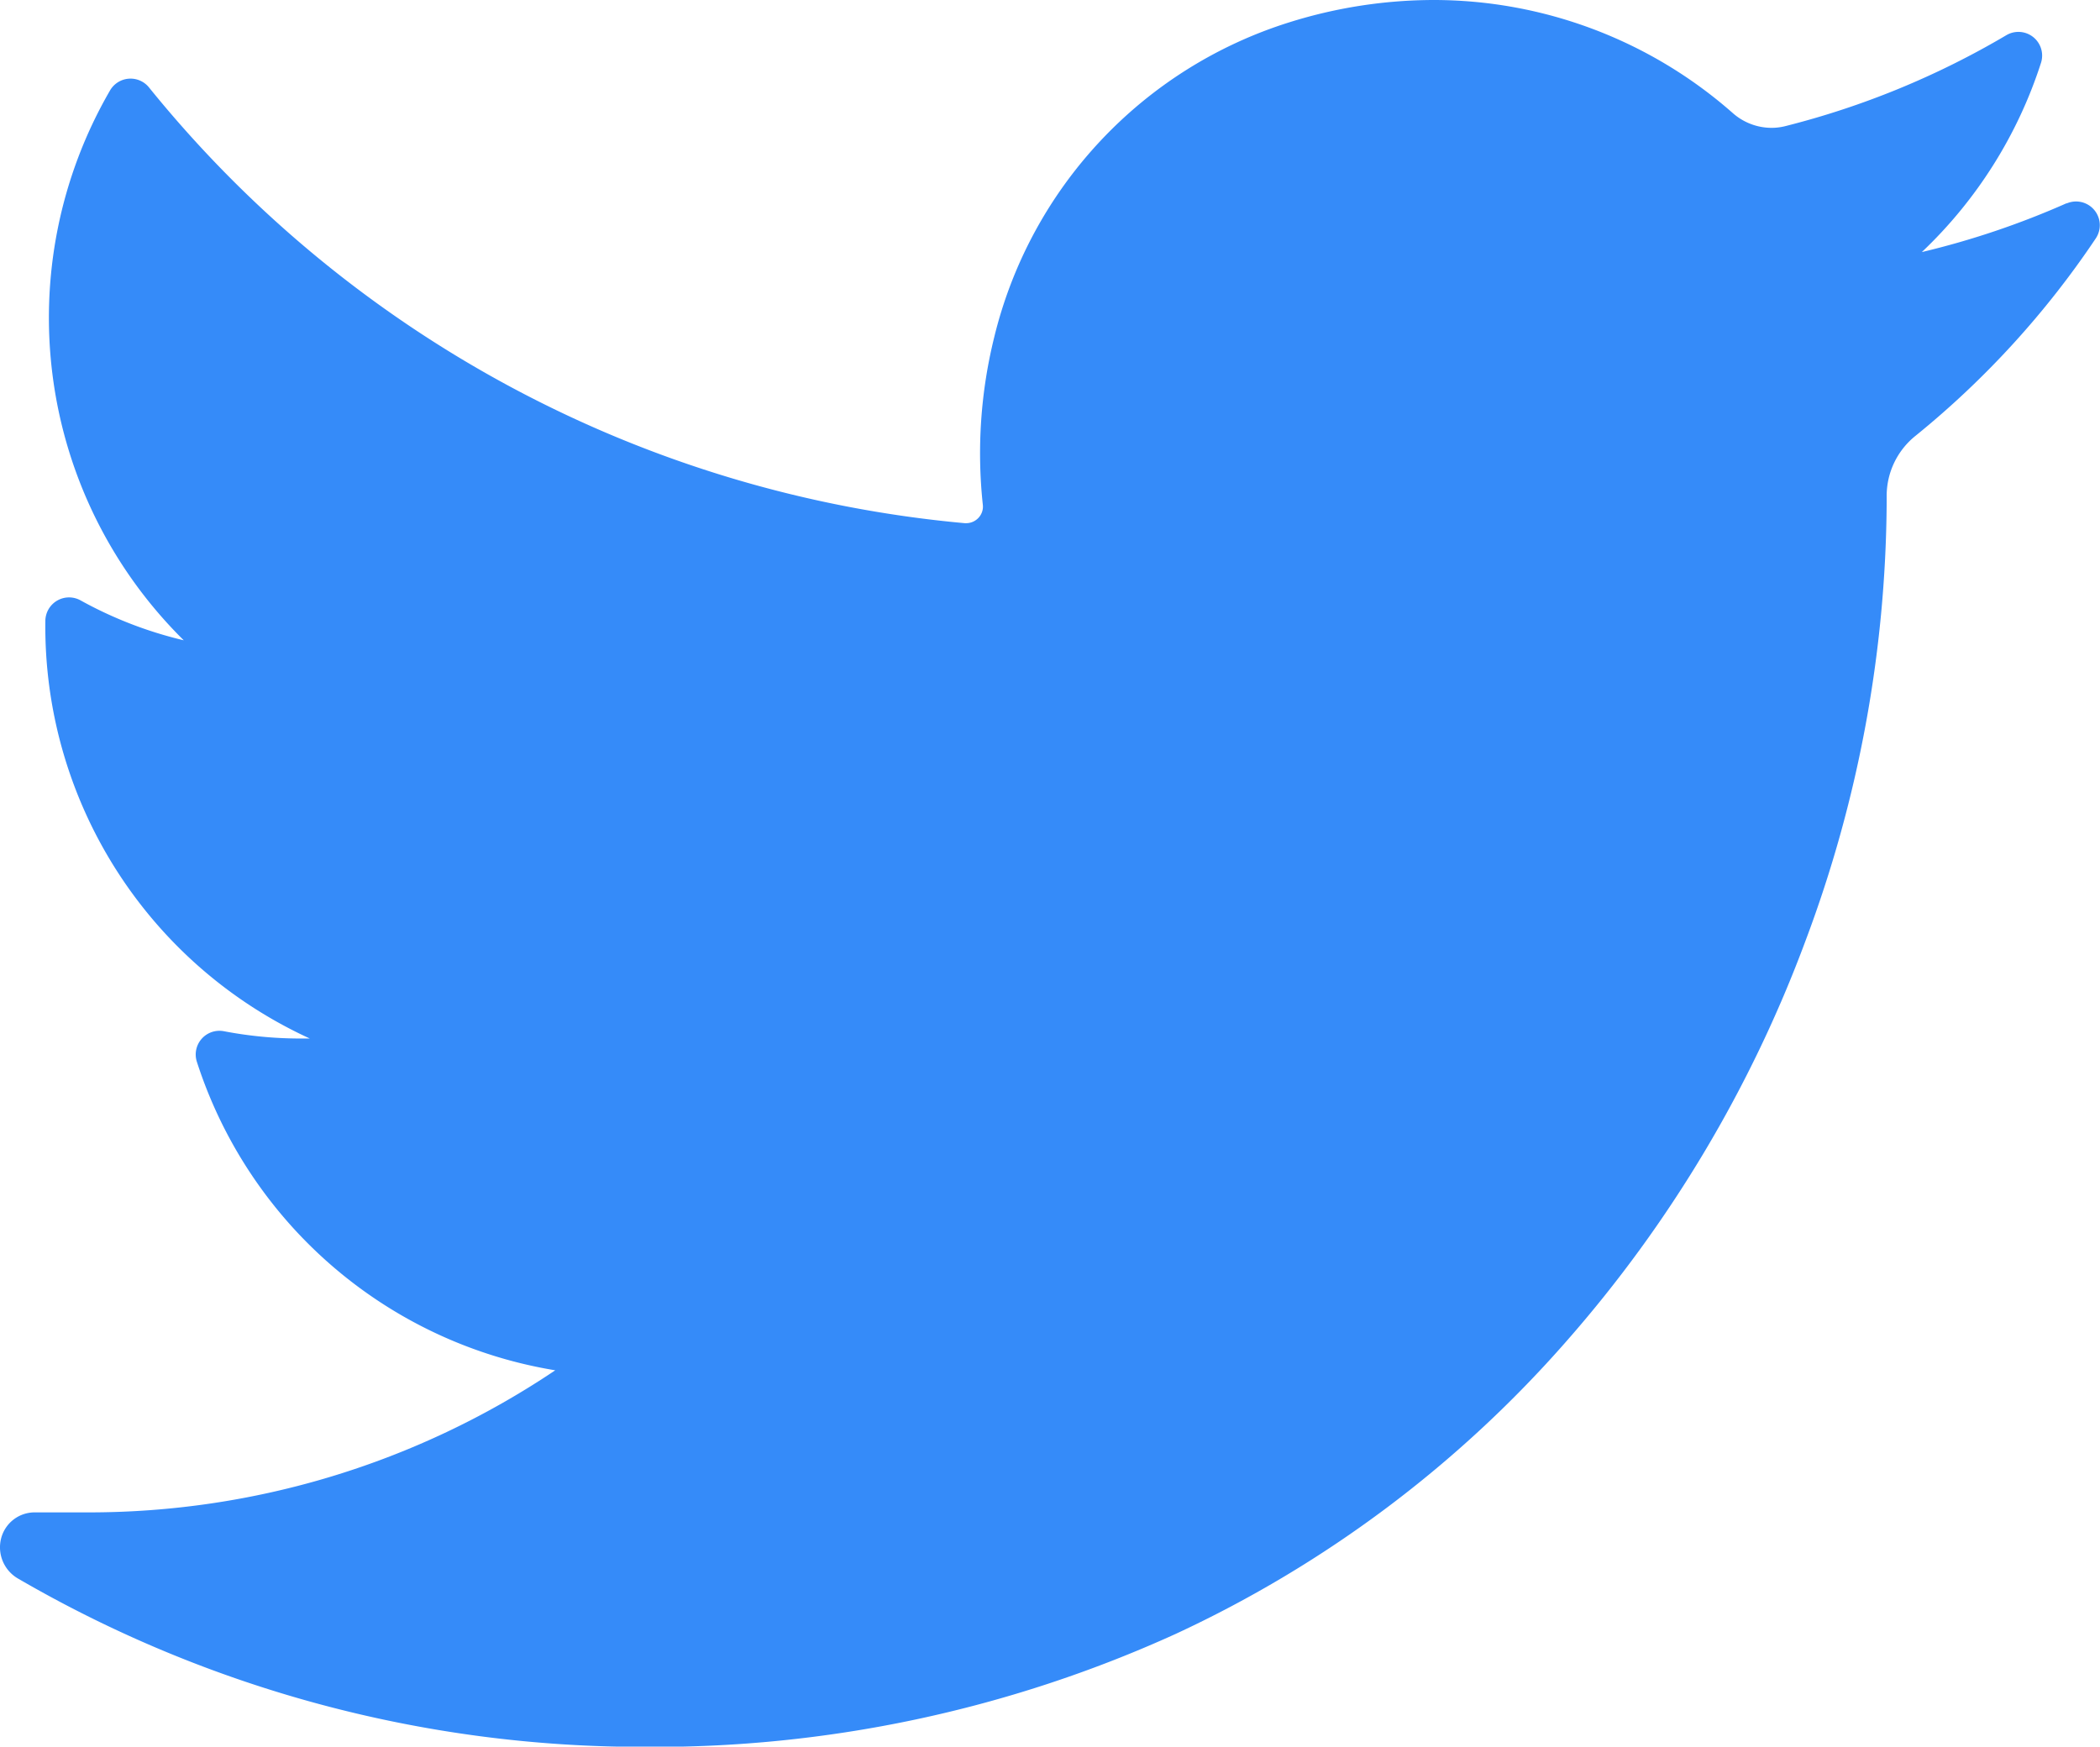 <svg xmlns="http://www.w3.org/2000/svg" width="23.29" height="19.373" viewBox="0 0 23.29 19.373">
  <path id="_008-twitter" data-name="008-twitter" d="M22.92,36.745a9.222,9.222,0,0,1-1.606.542,5.007,5.007,0,0,0,1.322-2.1h0a.263.263,0,0,0-.384-.306h0A9.267,9.267,0,0,1,19.8,35.89a.626.626,0,0,1-.153.019.651.651,0,0,1-.43-.164,5.021,5.021,0,0,0-3.322-1.254,5.369,5.369,0,0,0-1.591.246,4.865,4.865,0,0,0-3.279,3.5A5.356,5.356,0,0,0,10.9,40.09a.18.18,0,0,1-.045.141.186.186,0,0,1-.138.063H10.7a13.166,13.166,0,0,1-9.049-4.835h0a.263.263,0,0,0-.43.034h0a5.027,5.027,0,0,0,.817,6.1,4.5,4.5,0,0,1-1.145-.443h0a.263.263,0,0,0-.39.226h0A5.027,5.027,0,0,0,3.436,46.01H3.329a4.519,4.519,0,0,1-.846-.081h0a.263.263,0,0,0-.3.338h0a5.032,5.032,0,0,0,3.975,3.423,9.266,9.266,0,0,1-5.19,1.576H.388a.384.384,0,0,0-.376.29A.4.4,0,0,0,.2,52a13.782,13.782,0,0,0,6.925,1.867,13.971,13.971,0,0,0,5.918-1.255,13.068,13.068,0,0,0,4.33-3.245,14.225,14.225,0,0,0,2.651-4.441,14.027,14.027,0,0,0,.9-4.86v-.076a.854.854,0,0,1,.32-.665,9.925,9.925,0,0,0,2-2.191h0a.263.263,0,0,0-.325-.386Z" transform="translate(0 -34.491)" fill="#358bf9"/>
</svg>
